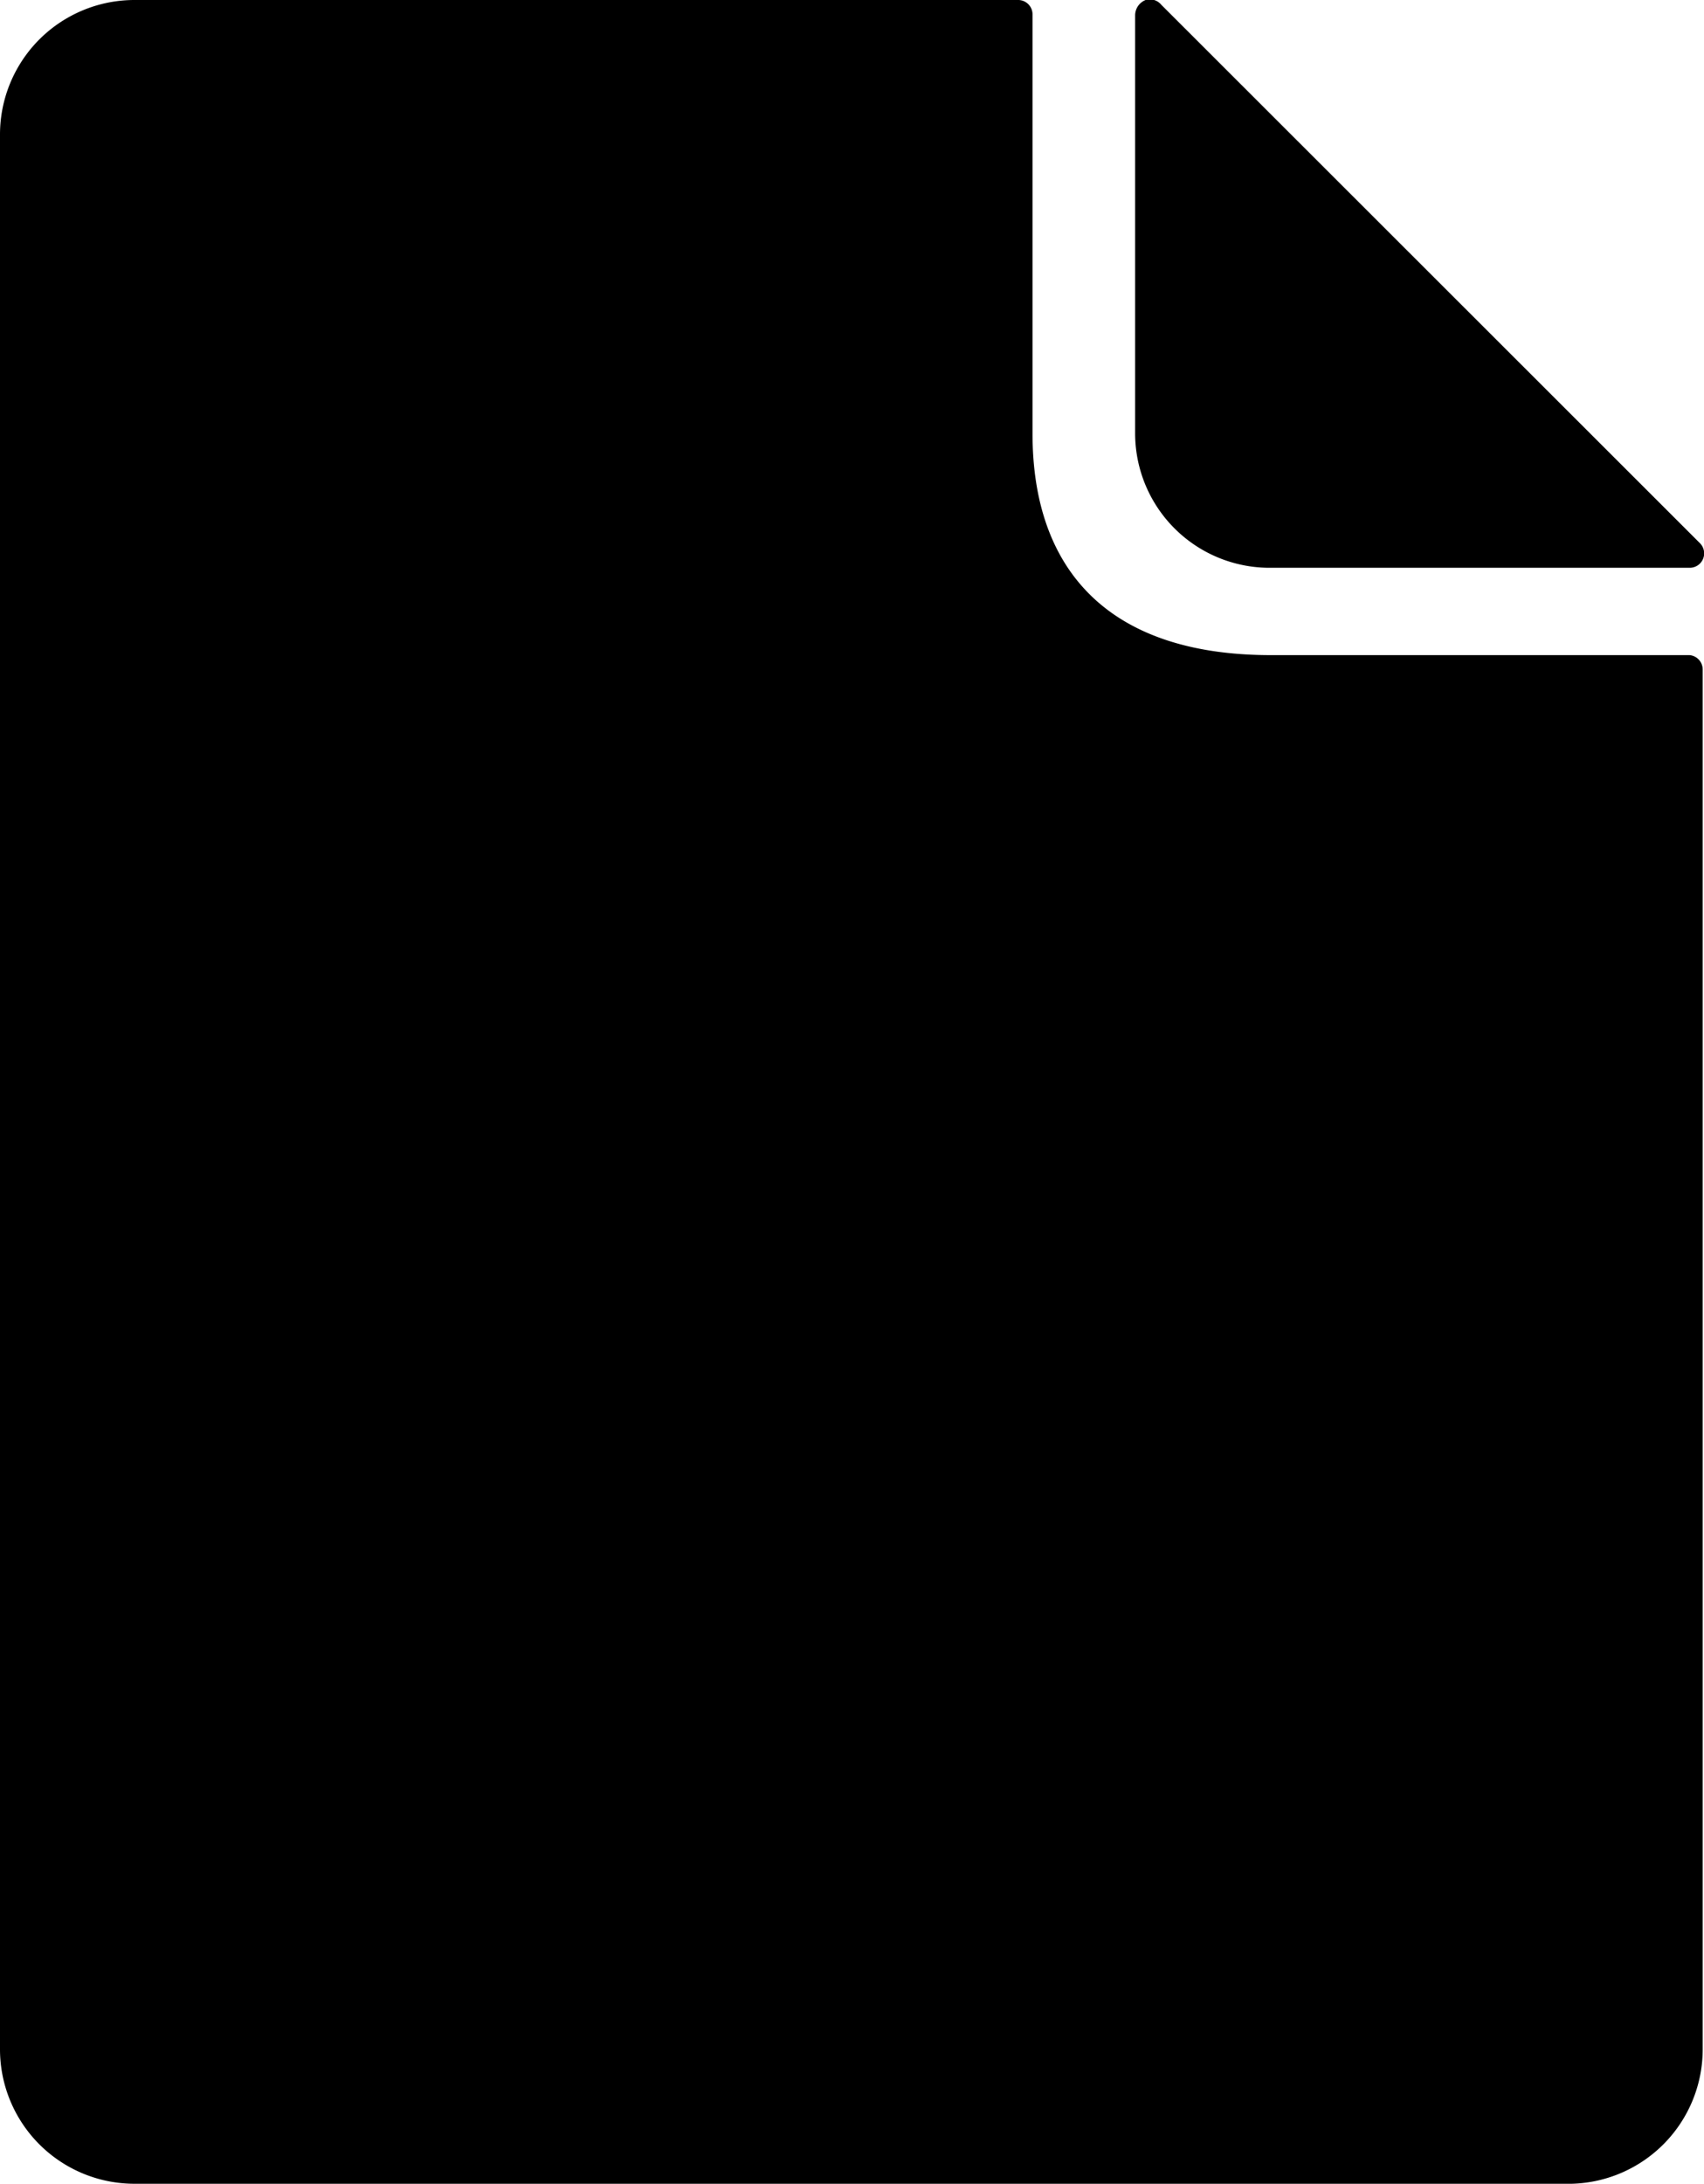 <svg xmlns="http://www.w3.org/2000/svg" viewBox="0 0 39.03 50"><g id="Layer_2" data-name="Layer 2"><g id="Layer_1-2" data-name="Layer 1"><path class="cls-1" d="M29.11,13H38.7a.33.33,0,0,0,.23-.57L26.6.11A.34.34,0,0,0,26.24,0,.38.38,0,0,0,26,.34V9.93A3.08,3.08,0,0,0,29.11,13Z"/><path class="cls-1" d="M38.7,15H29.11c-3.77,0-5.46-2-5.46-5.07V.34A.33.33,0,0,0,23.31,0H3.07A3.08,3.08,0,0,0,0,3.09V46.93A3.08,3.08,0,0,0,3.07,50H36A3.08,3.08,0,0,0,39,46.93V15.33A.33.33,0,0,0,38.7,15Z"/><path class="inner_path" d="M14.37,31.75a3.34,3.34,0,0,0,3.17-2.28,5.91,5.91,0,0,1-1.29-3.69s0-.09,0-.14a3.34,3.34,0,1,0-1.88,6.11Z"/><circle class="inner_path" cx="22.21" cy="25.66" r="4.91"/><path class="inner_path" d="M15.39,32.76A6.4,6.4,0,0,0,14,32.6a5.83,5.83,0,0,0-6,5.62,5.28,5.28,0,0,0,.62,2.48c1.2.11,2.44.18,3.69.22,0-.32,0-.64,0-1A9.66,9.66,0,0,1,15.39,32.76Z"/><path class="inner_path" d="M22.21,31.55c-4.88,0-8.84,3.69-8.84,8.25a7.76,7.76,0,0,0,.91,3.64c2.56.23,5.21.36,7.93.36s5.37-.12,7.93-.36a7.76,7.76,0,0,0,.91-3.64C31.05,35.24,27.1,31.55,22.21,31.55Z"/></g></g></svg>